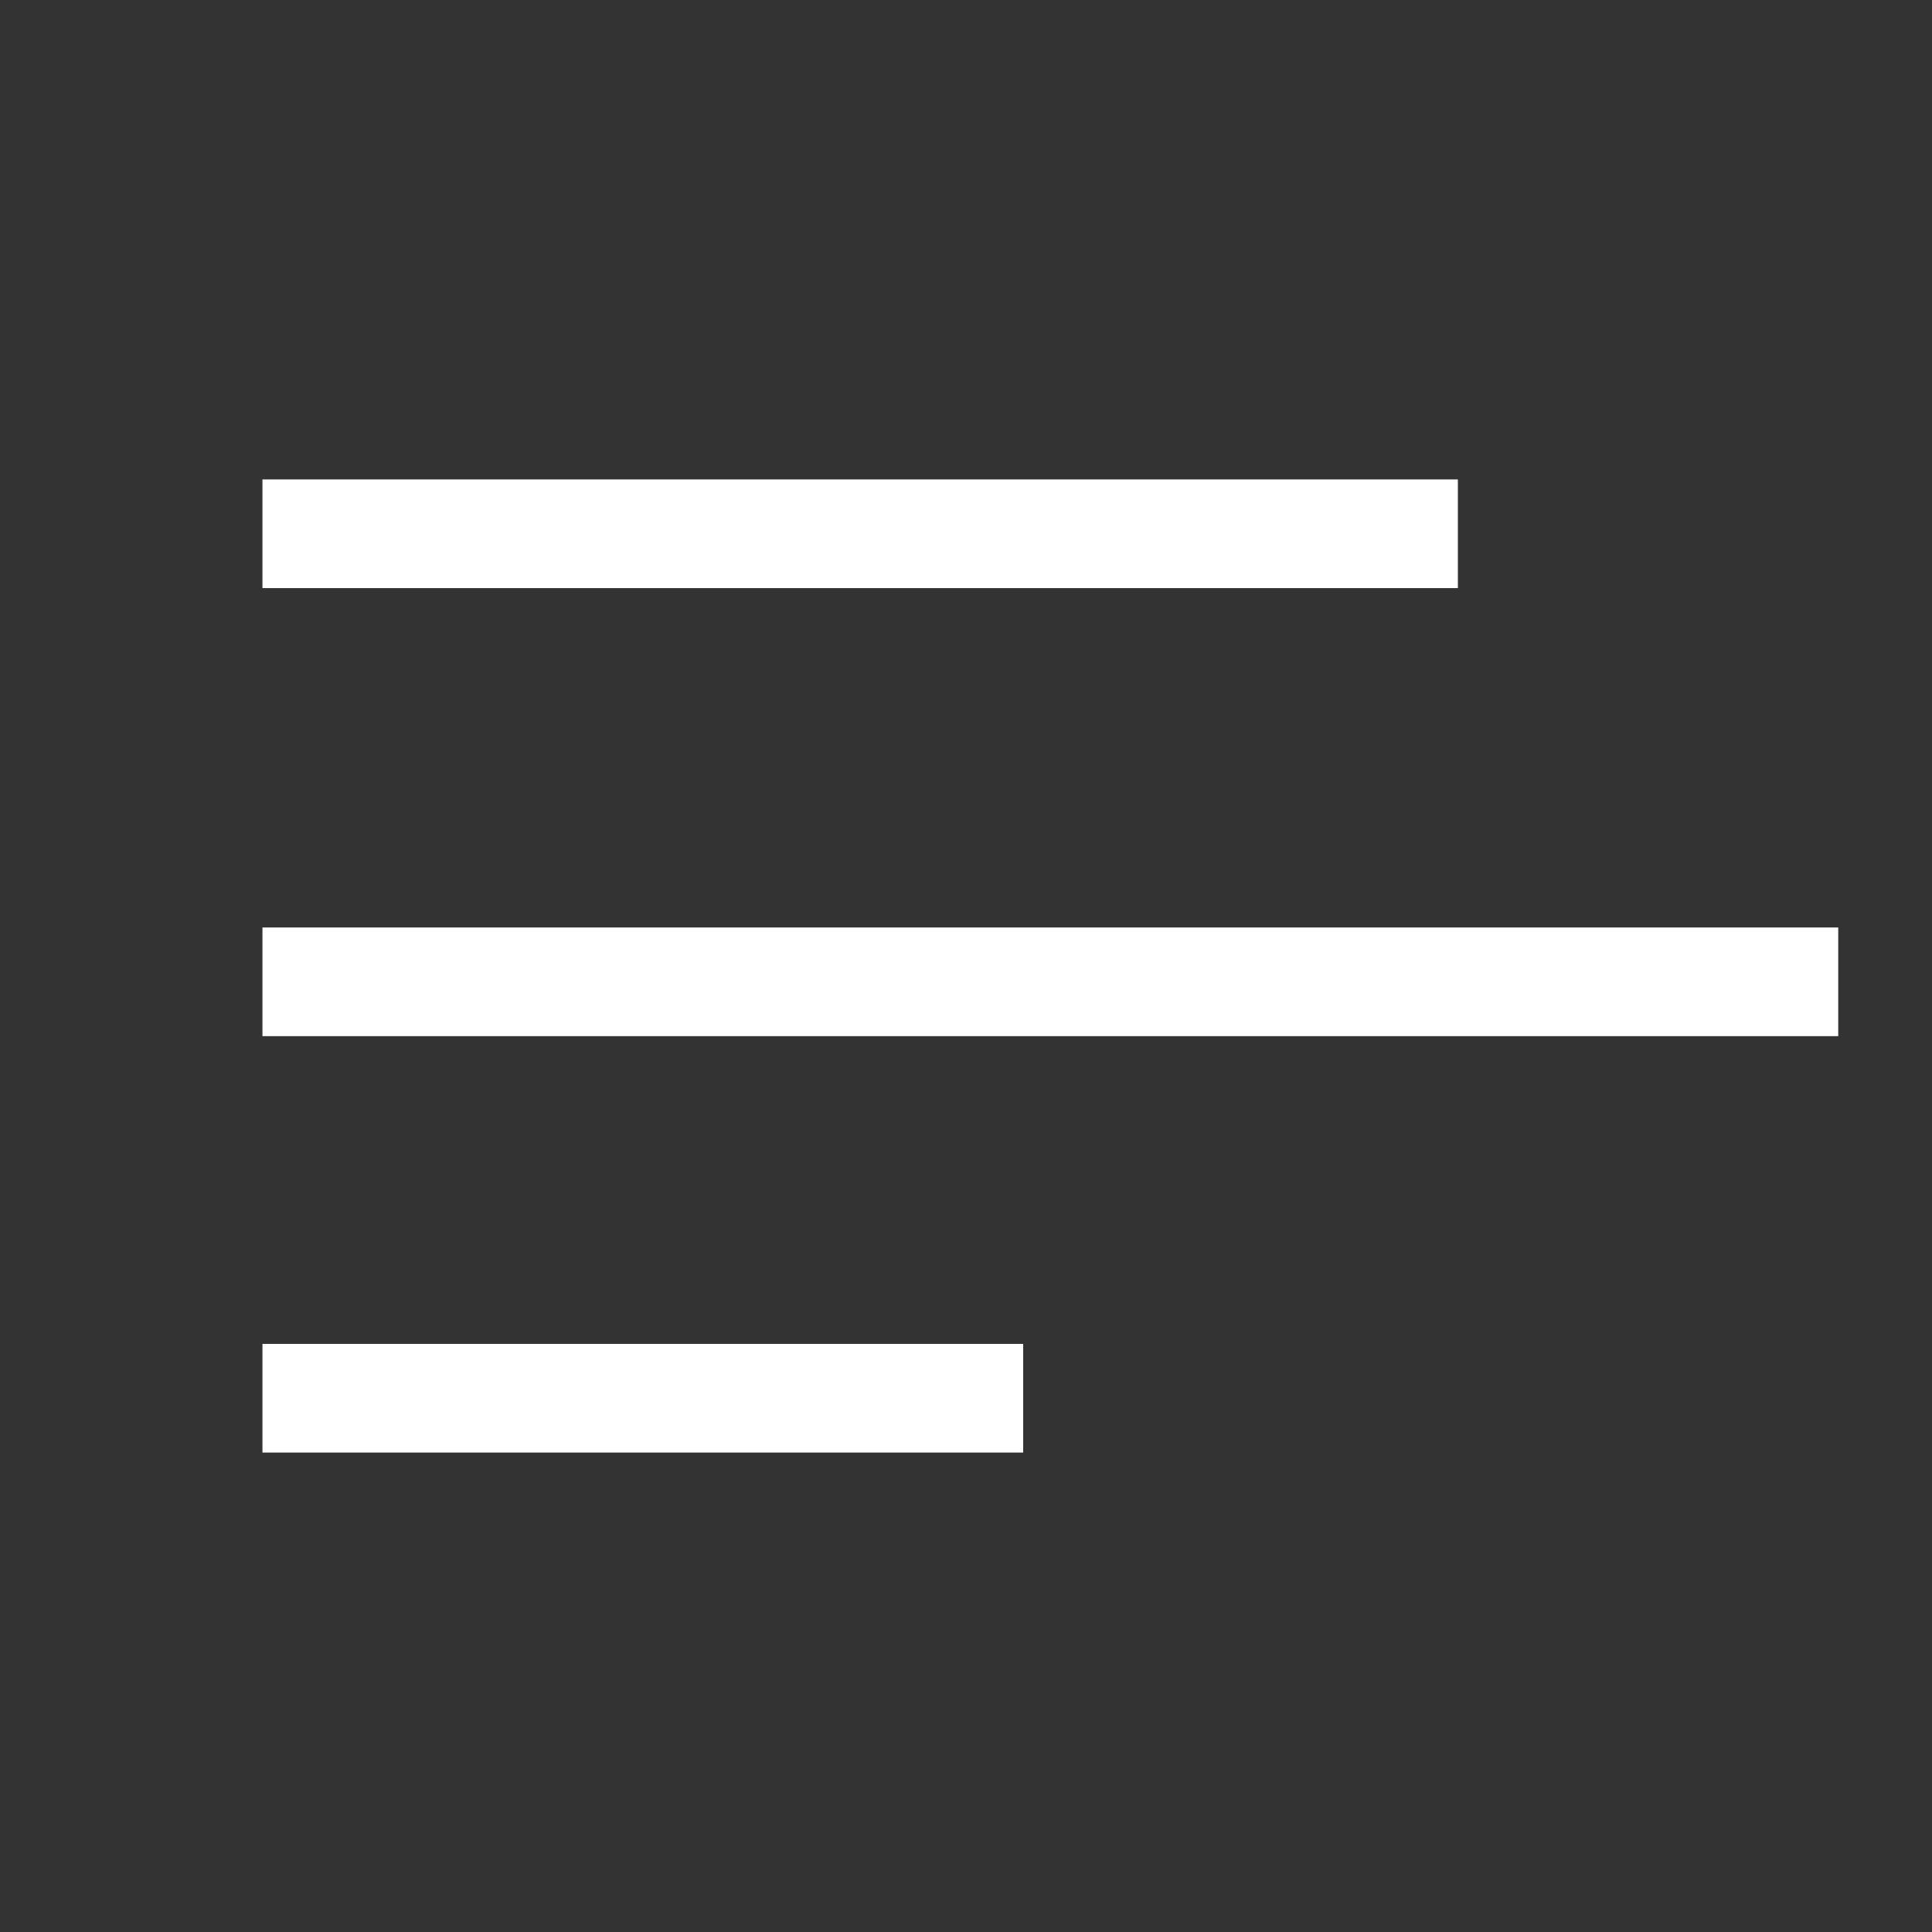 <svg id="Layer_1" data-name="Layer 1" xmlns="http://www.w3.org/2000/svg" viewBox="0 0 32 32">
  <rect x="0" y="0" width="32" height="32" fill="#333333" stroke="none"/>
  <title>icon-menu</title>
  <g id="icon_menu" data-name="icon/menu">
    <path id="Path-7" d="M4.347,16.262h26.1" fill="none" stroke="#FFF" stroke-width="1.8"/>
    <path id="Path-7-Copy" d="M4.347,8.841h19.8" fill="none" stroke="#FFF" stroke-width="1.8"/>
    <path id="Path-7-Copy-2" d="M4.347,23.159h12.6" fill="none" stroke="#FFF" stroke-width="1.8"/>
  </g>
</svg>
